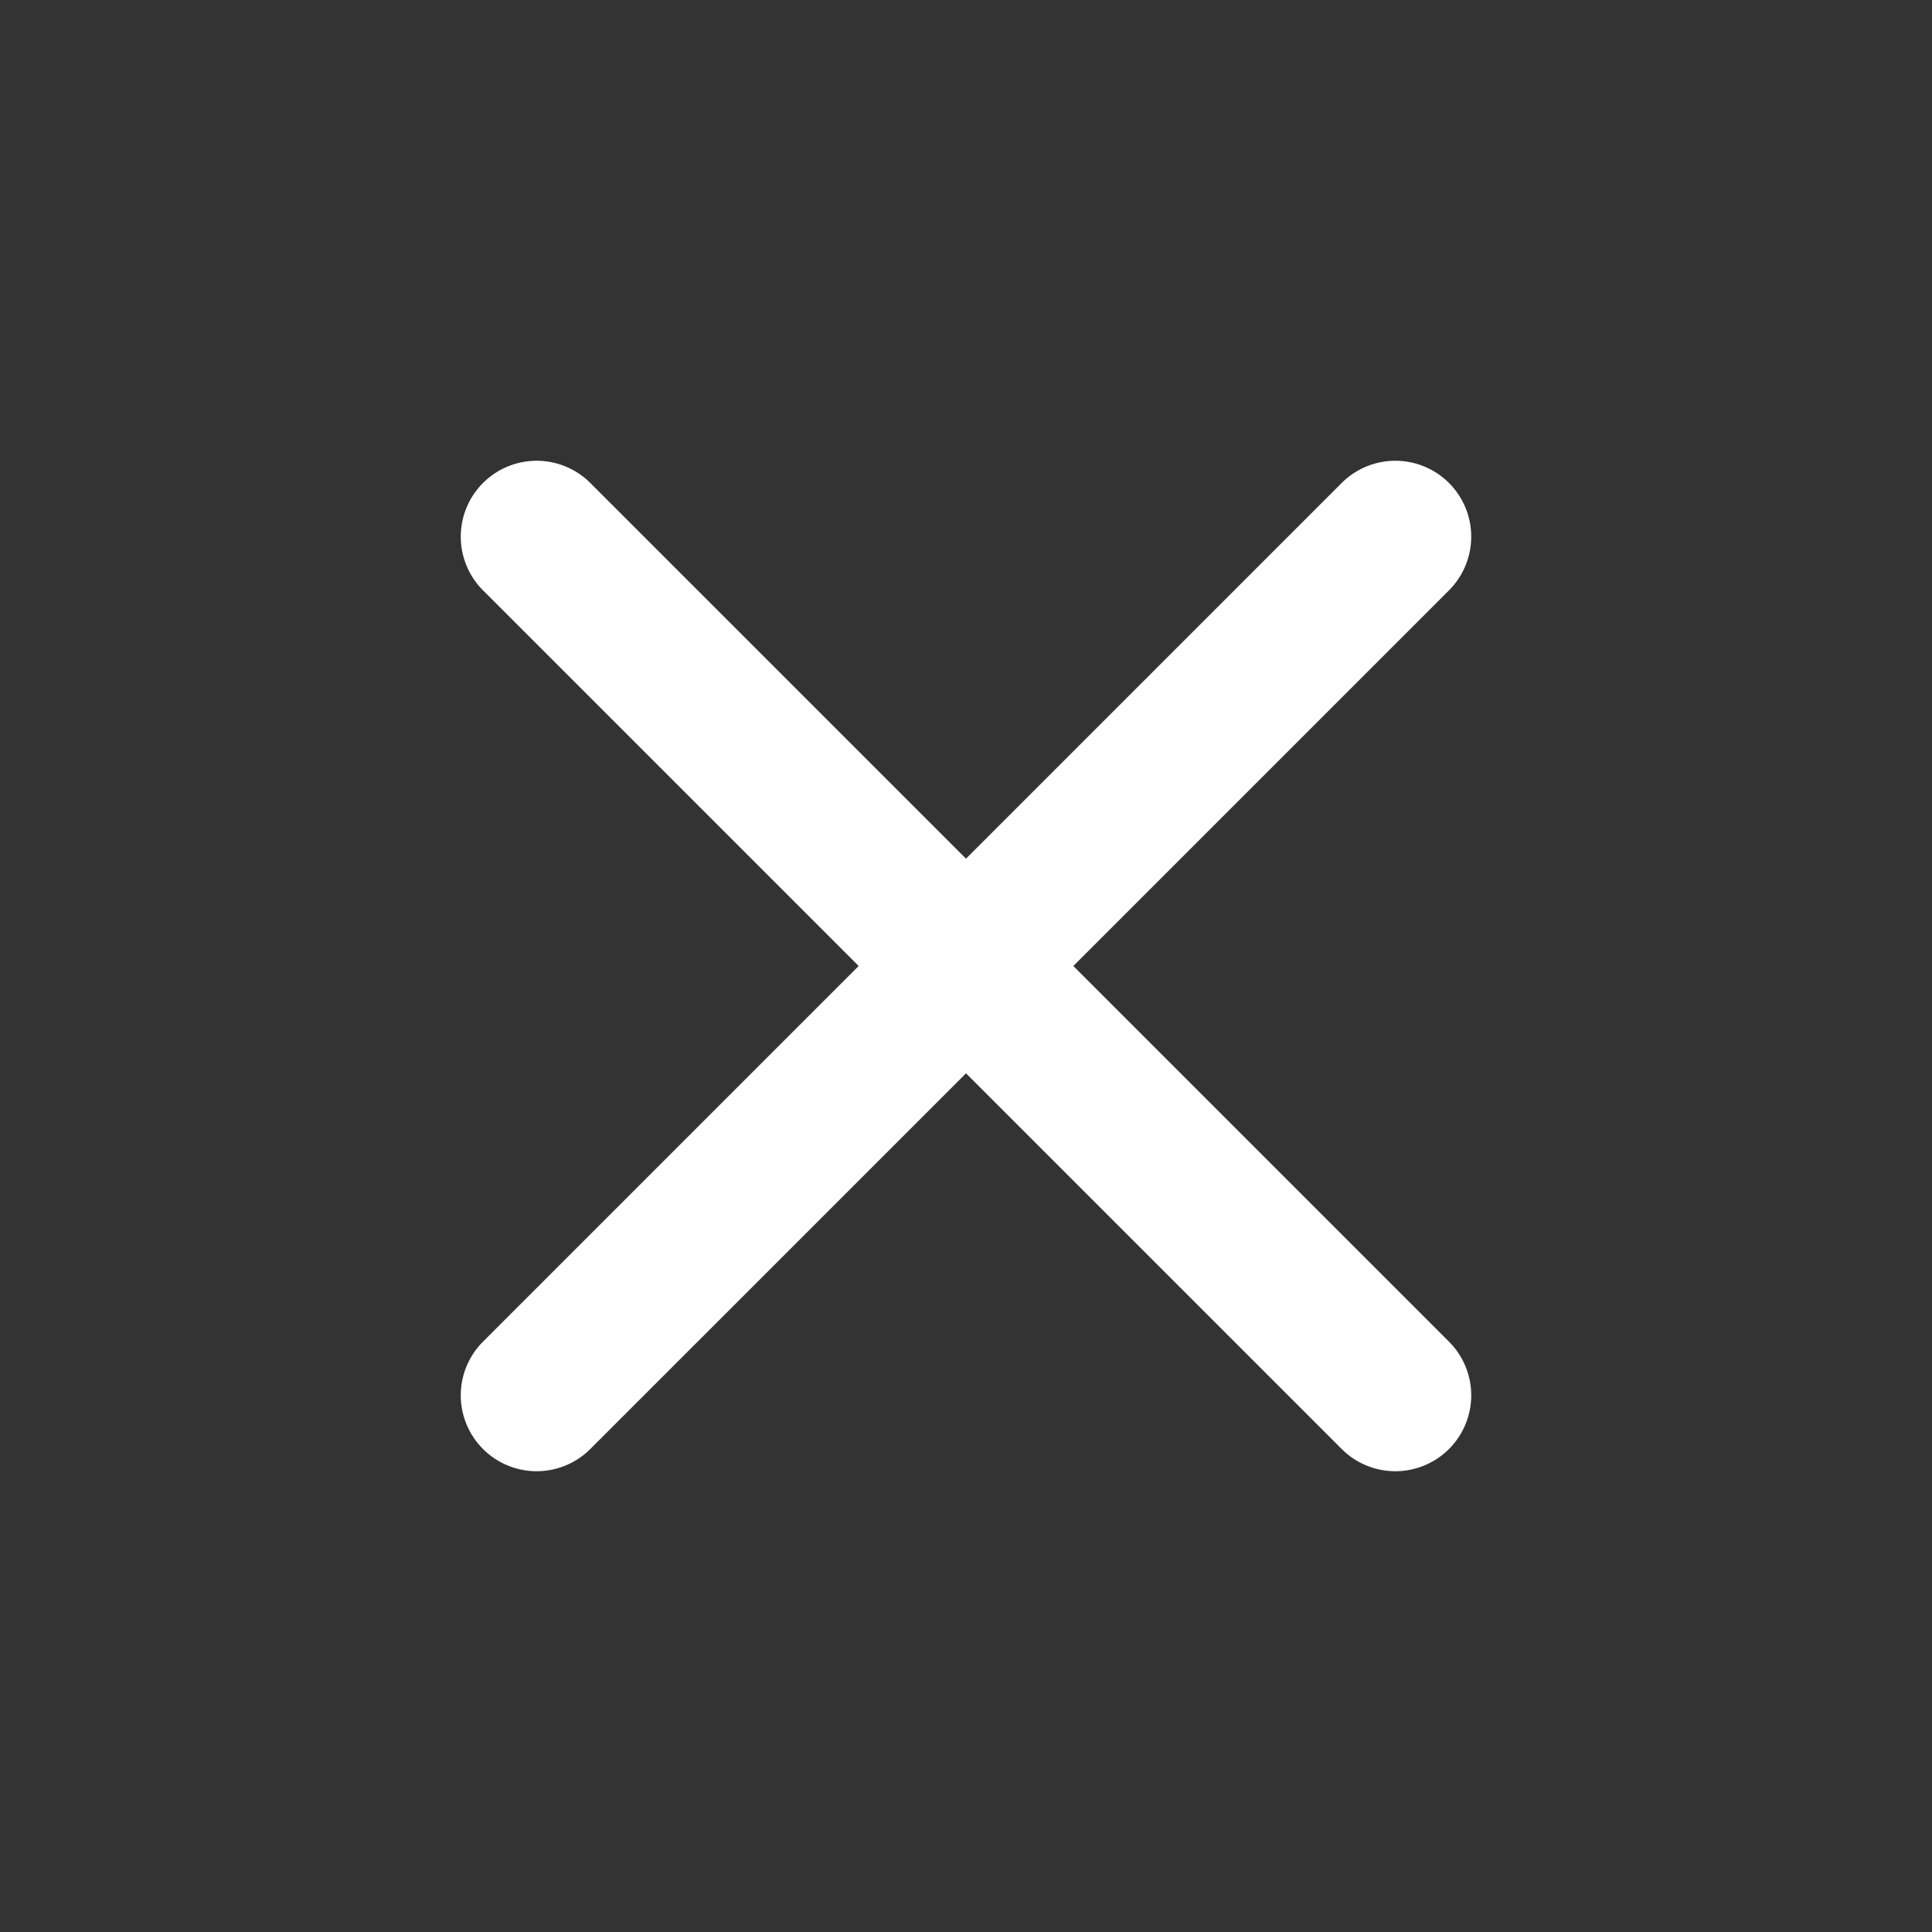<svg xmlns="http://www.w3.org/2000/svg" width="38.184" height="38.184" viewBox="0 0 38.184 38.184">
  <rect x="0" y="0" width="38.184" height="38.184" fill="#333333" stroke="none"/>
  <path id="합치기_25" data-name="합치기 25" d="M12,25.5V15H1.5a1.5,1.5,0,1,1,0-3H12V1.5a1.5,1.5,0,1,1,3,0V12H25.5a1.5,1.5,0,0,1,0,3H15V25.5a1.5,1.5,0,0,1-3,0Z" transform="translate(19.092) rotate(45)" fill="#fff"/>
</svg>
